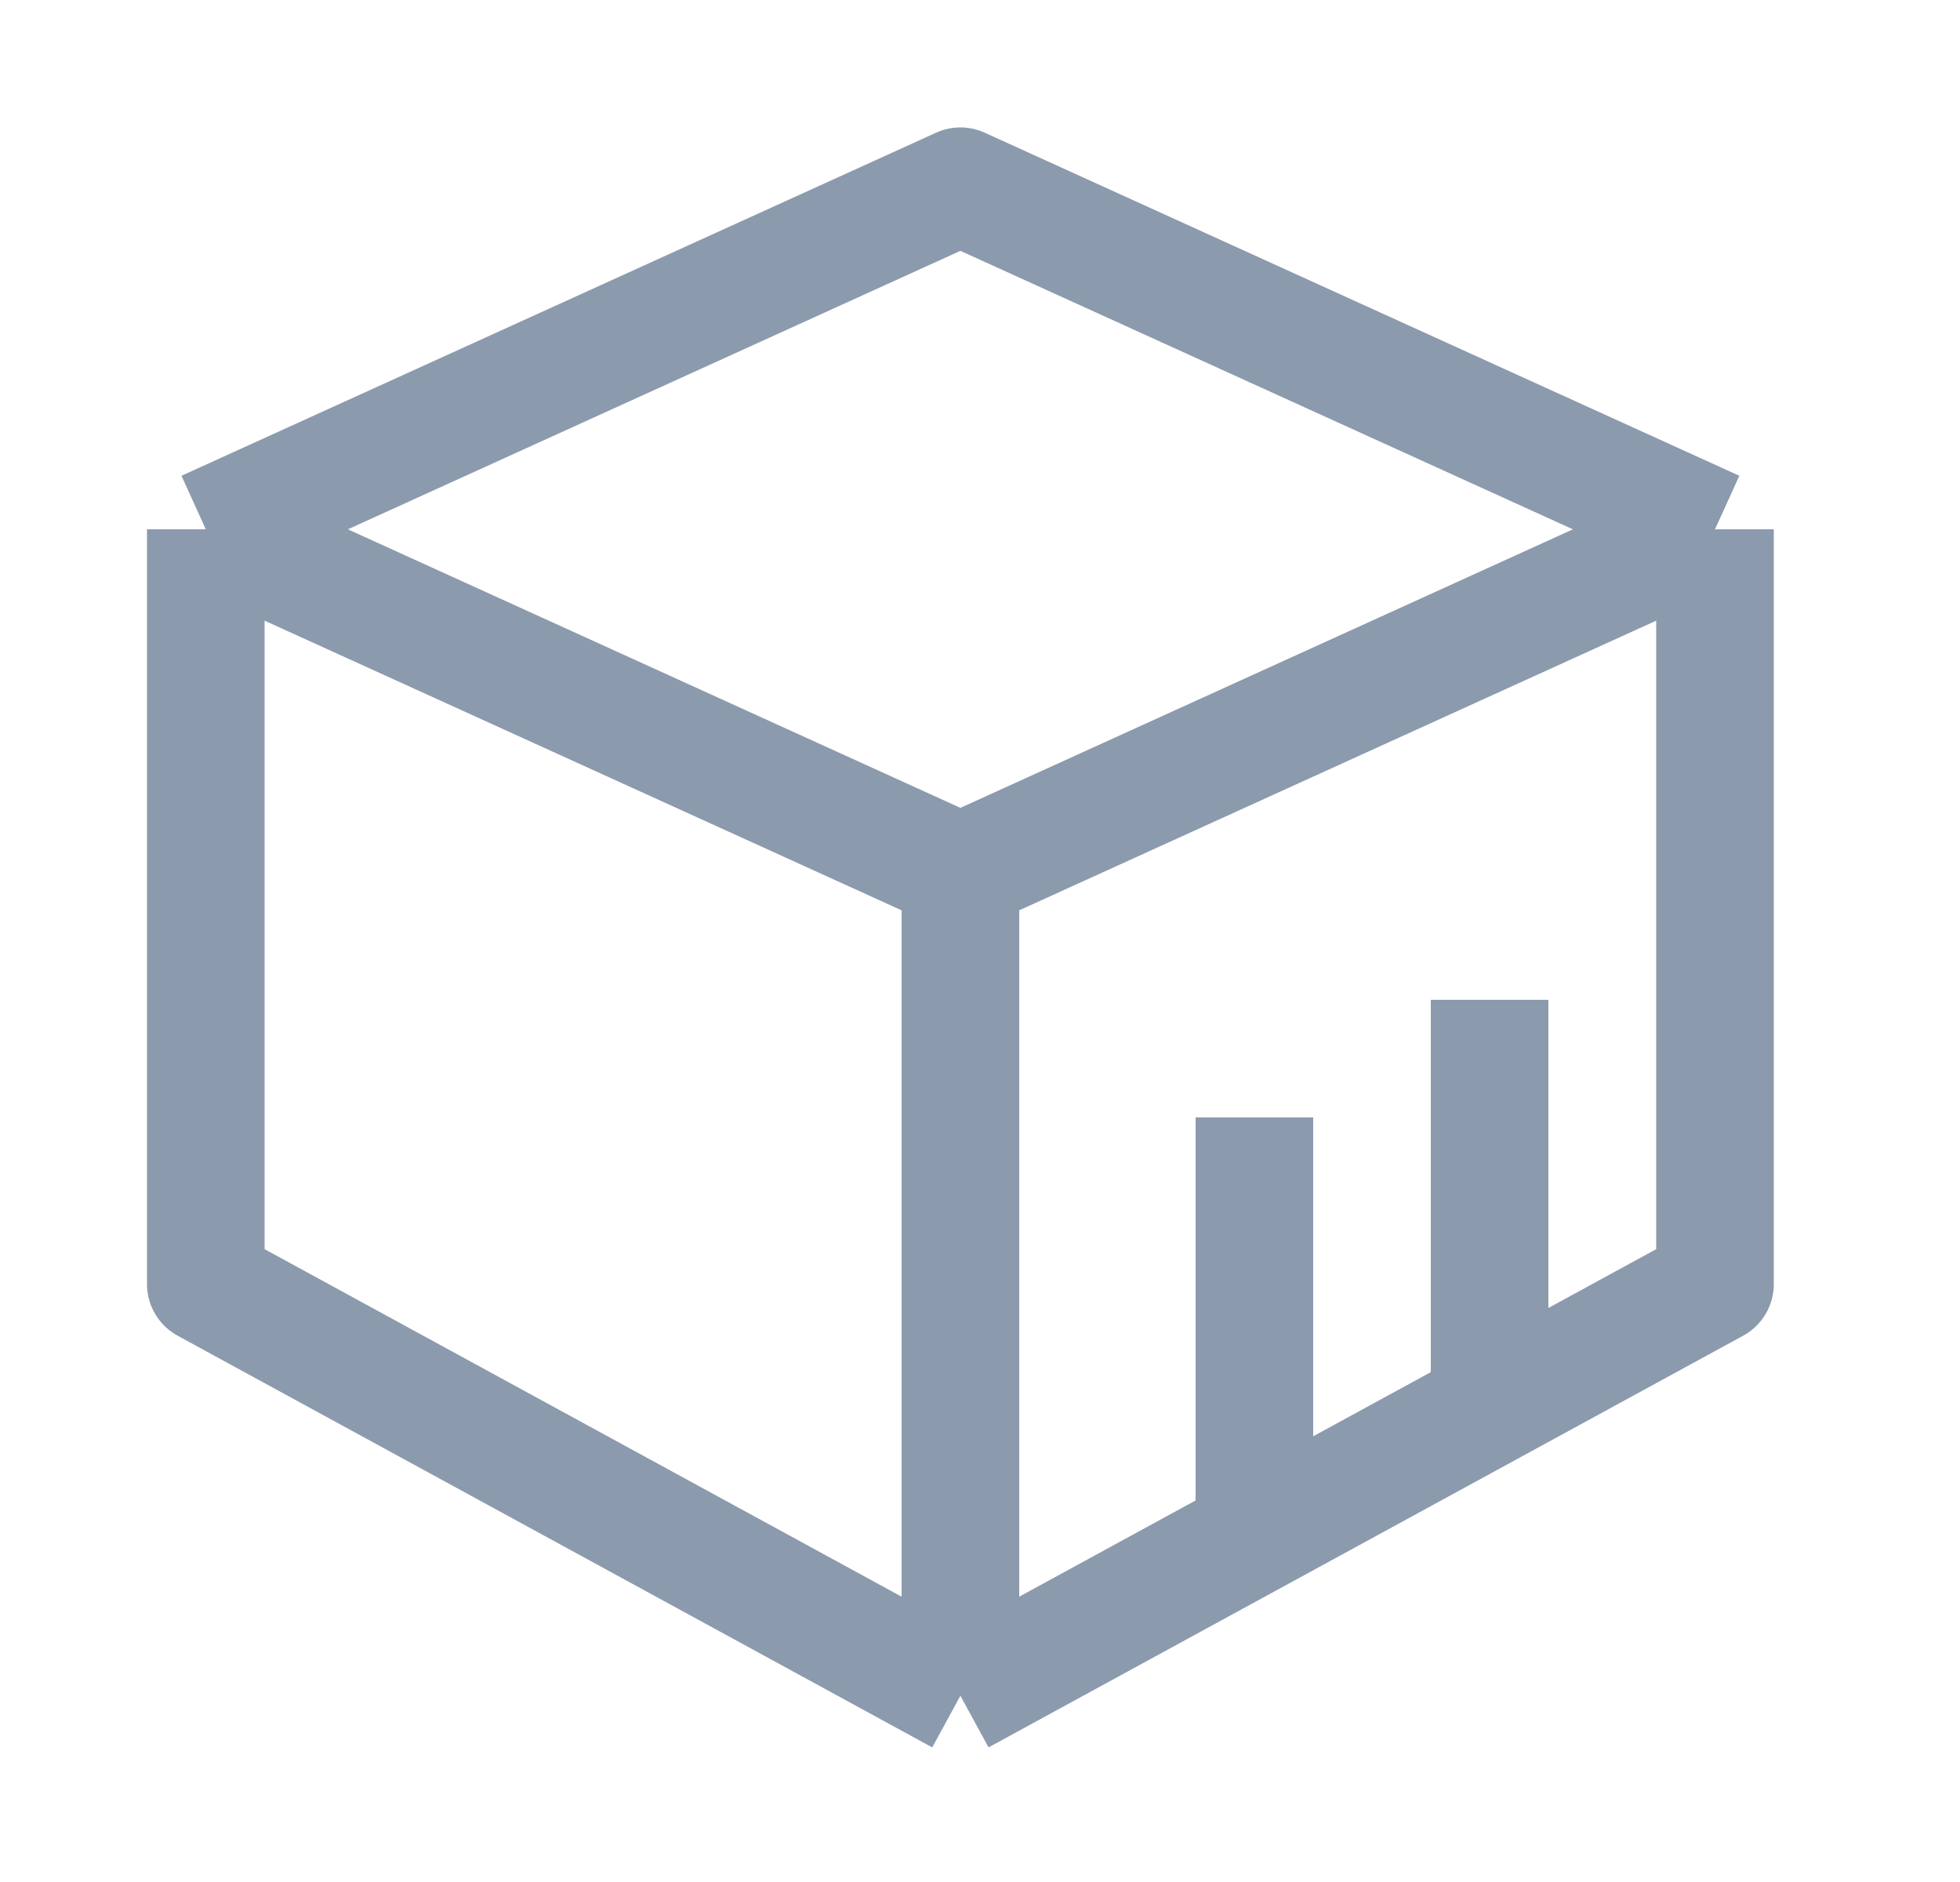 <svg width="25" height="24" viewBox="0 0 25 24" fill="none" xmlns="http://www.w3.org/2000/svg">
<path d="M2.625 6.75L12.25 2.375L21.875 6.75M2.625 6.75L12.25 11.126M2.625 6.75V16.375L12.25 21.625M21.875 6.75L12.25 11.126M21.875 6.75V16.375L12.25 21.625M12.25 11.126V21.625M16 19.5V14.25M19 18V12.75" stroke="#1A365D" stroke-opacity="0.5" stroke-width="1.5" stroke-linejoin="round"/>
</svg>
